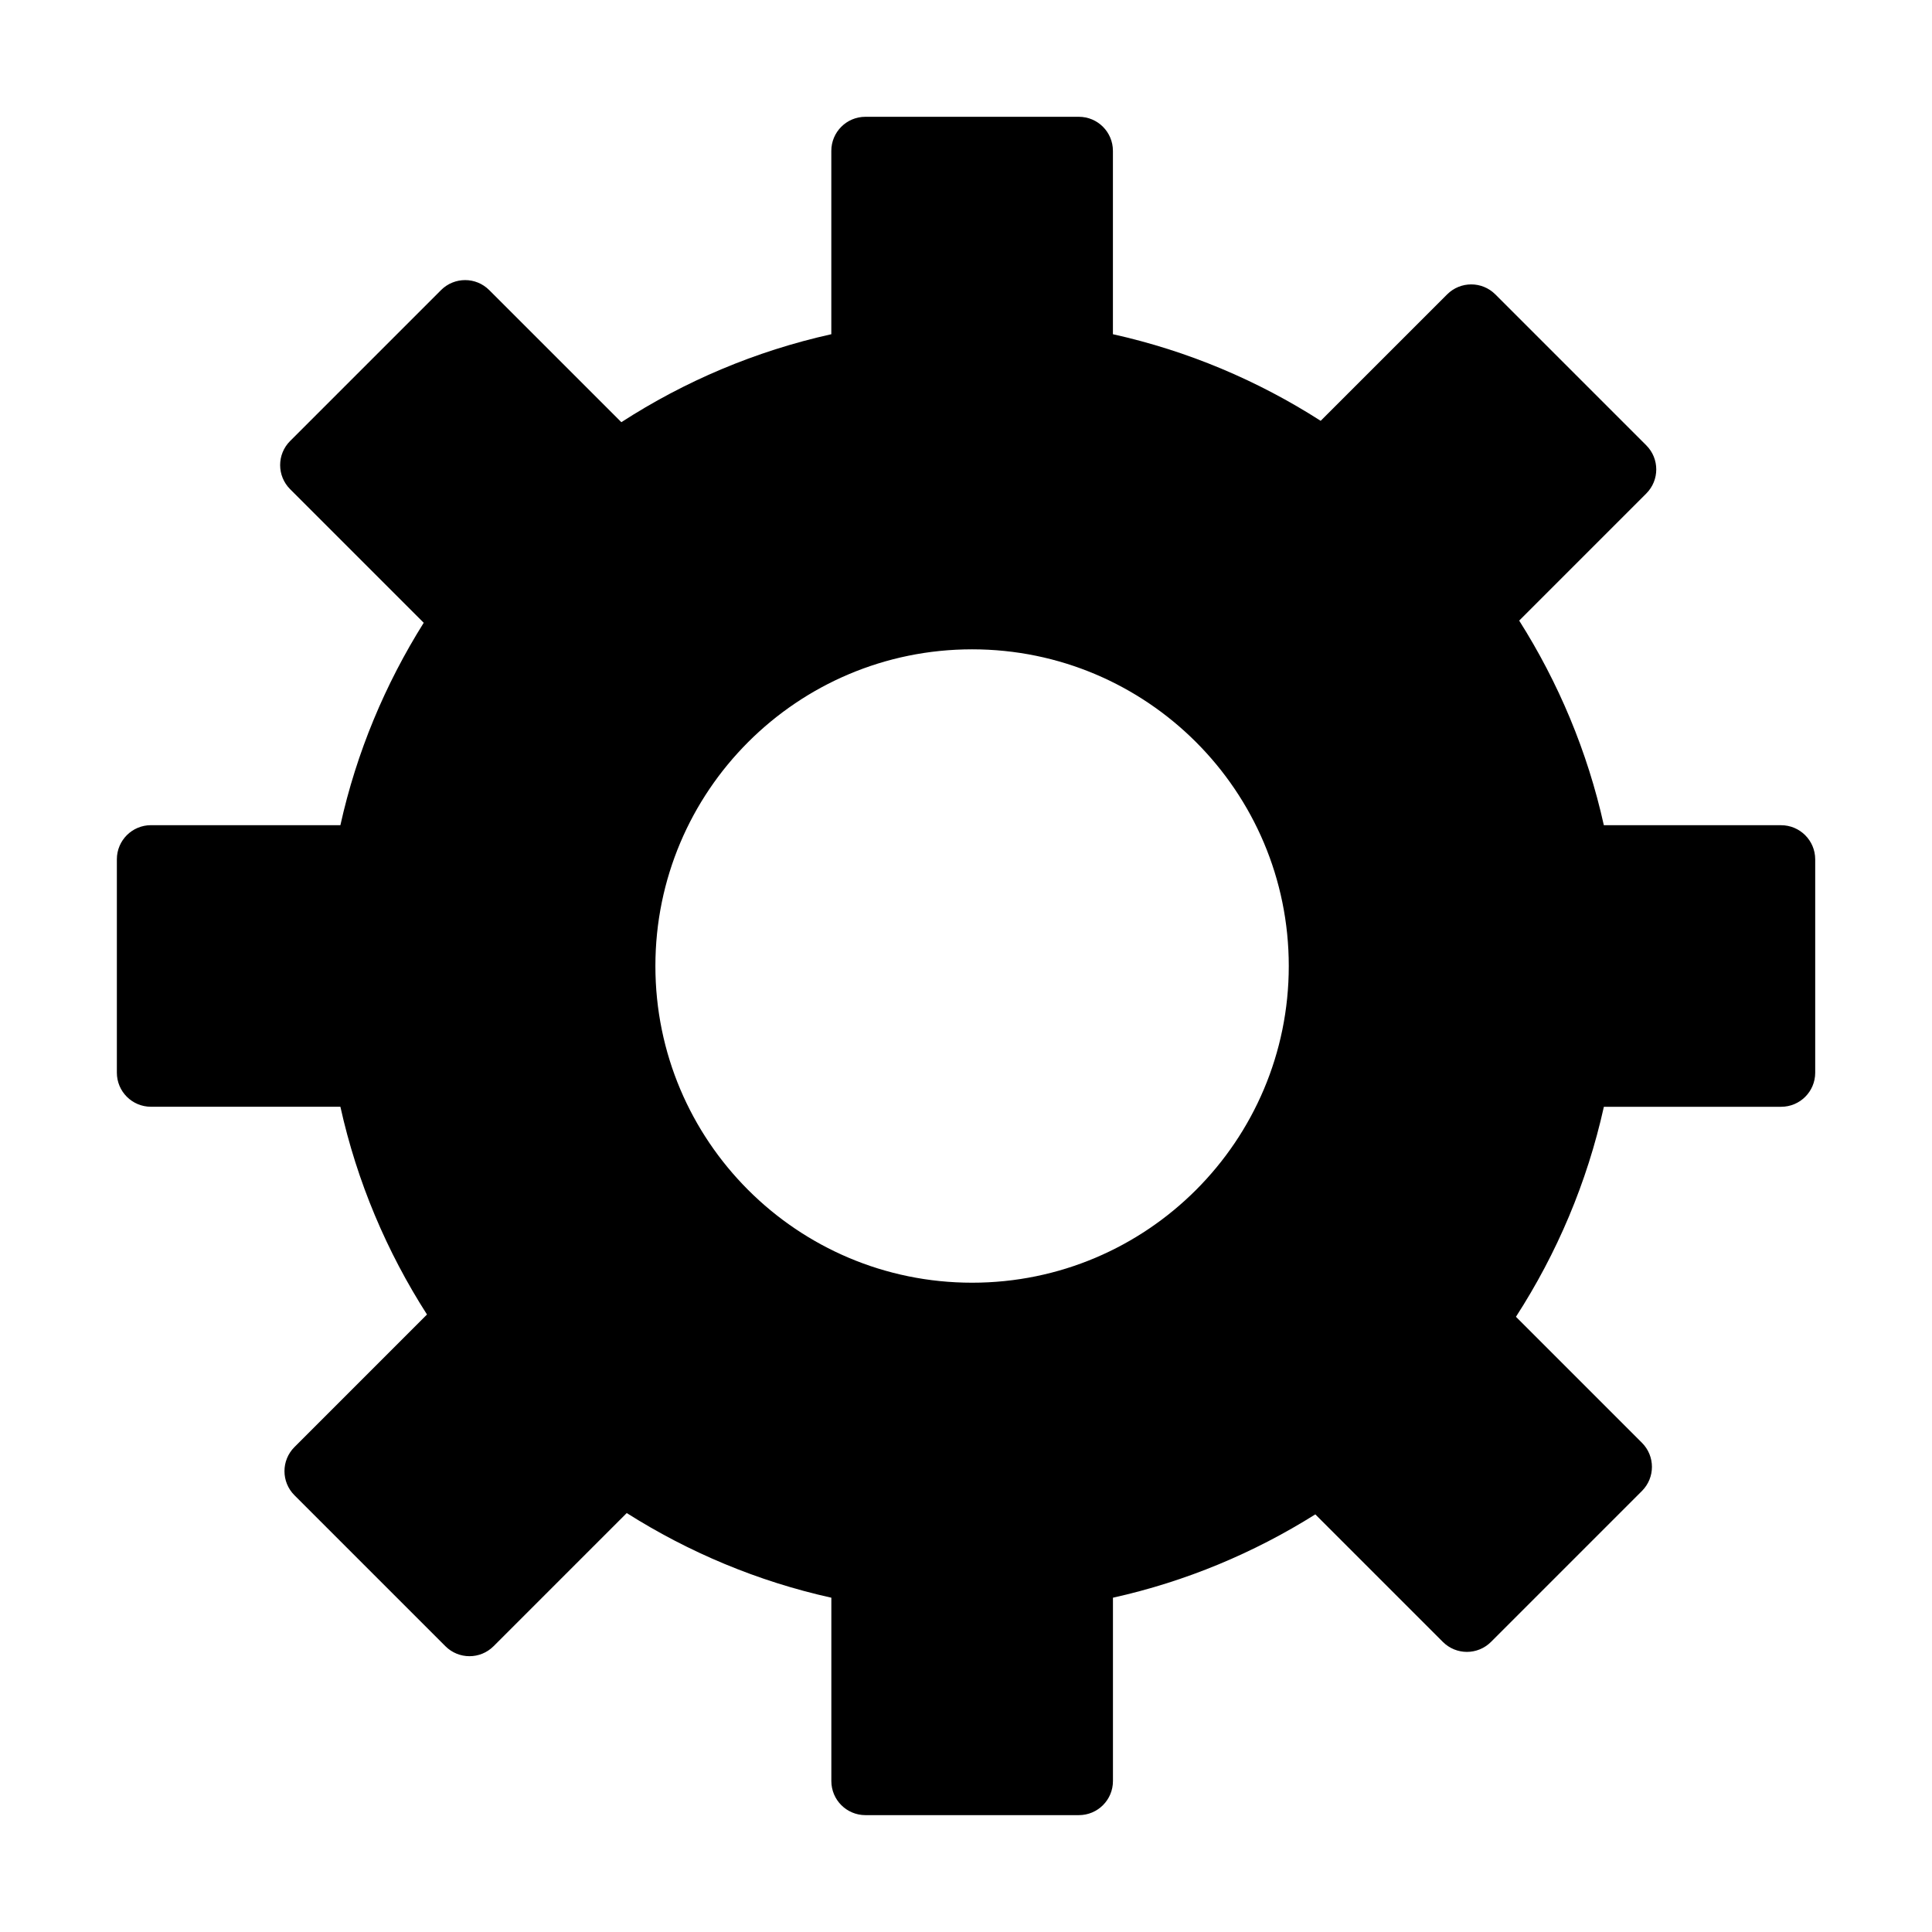 <?xml version="1.0" encoding="utf-8"?>
<!-- Generator: Adobe Illustrator 15.1.0, SVG Export Plug-In . SVG Version: 6.00 Build 0)  -->
<!DOCTYPE svg PUBLIC "-//W3C//DTD SVG 1.1//EN" "http://www.w3.org/Graphics/SVG/1.1/DTD/svg11.dtd">
<svg version="1.1" id="Layer_1" xmlns="http://www.w3.org/2000/svg" xmlns:xlink="http://www.w3.org/1999/xlink" x="0px" y="0px"
	 width="56.69px" height="56.69px" viewBox="0 0 56.69 56.69" enable-background="new 0 0 56.69 56.69" xml:space="preserve">
<path d="M52.262,24.214h-5.201c-0.48-2.166-1.334-4.187-2.484-6.004l3.729-3.729c0.391-0.391,0.391-1.023,0-1.414l-4.429-4.429
	c-0.39-0.39-1.023-0.391-1.414,0l-3.711,3.71c-1.841-1.18-3.894-2.052-6.096-2.541v-5.38c0-0.553-0.447-1-1-1h-6.263
	c-0.552,0-1,0.447-1,1v5.38c-2.228,0.495-4.304,1.38-6.161,2.581l-3.877-3.876c-0.39-0.391-1.023-0.391-1.414,0l-4.428,4.428
	c-0.391,0.391-0.39,1.023,0,1.414l3.92,3.92c-1.13,1.801-1.971,3.799-2.445,5.939H4.429c-0.552,0-1,0.448-1,1v6.262
	c0,0.553,0.448,1,1,1h5.559c0.488,2.202,1.361,4.255,2.541,6.096l-3.889,3.89c-0.391,0.391-0.39,1.024,0,1.414l4.429,4.429
	c0.391,0.391,1.023,0.391,1.414,0l3.907-3.907c1.817,1.15,3.839,2.004,6.004,2.484v5.38c0,0.553,0.448,1,1,1h6.263
	c0.553,0,1-0.447,1-1v-5.38c2.14-0.475,4.138-1.315,5.938-2.445l3.741,3.741c0.392,0.392,1.023,0.392,1.415,0l4.428-4.428
	c0.391-0.391,0.391-1.023,0-1.414l-3.697-3.697c1.2-1.857,2.086-3.935,2.58-6.162h5.201c0.553,0,1-0.447,1-1v-6.262
	C53.262,24.662,52.814,24.214,52.262,24.214z M28.524,37.638c-5.133,0-9.293-4.161-9.293-9.292c0-5.132,4.16-9.293,9.293-9.293
	c5.131,0,9.292,4.161,9.292,9.293C37.816,33.477,33.655,37.638,28.524,37.638z"/>
</svg>
